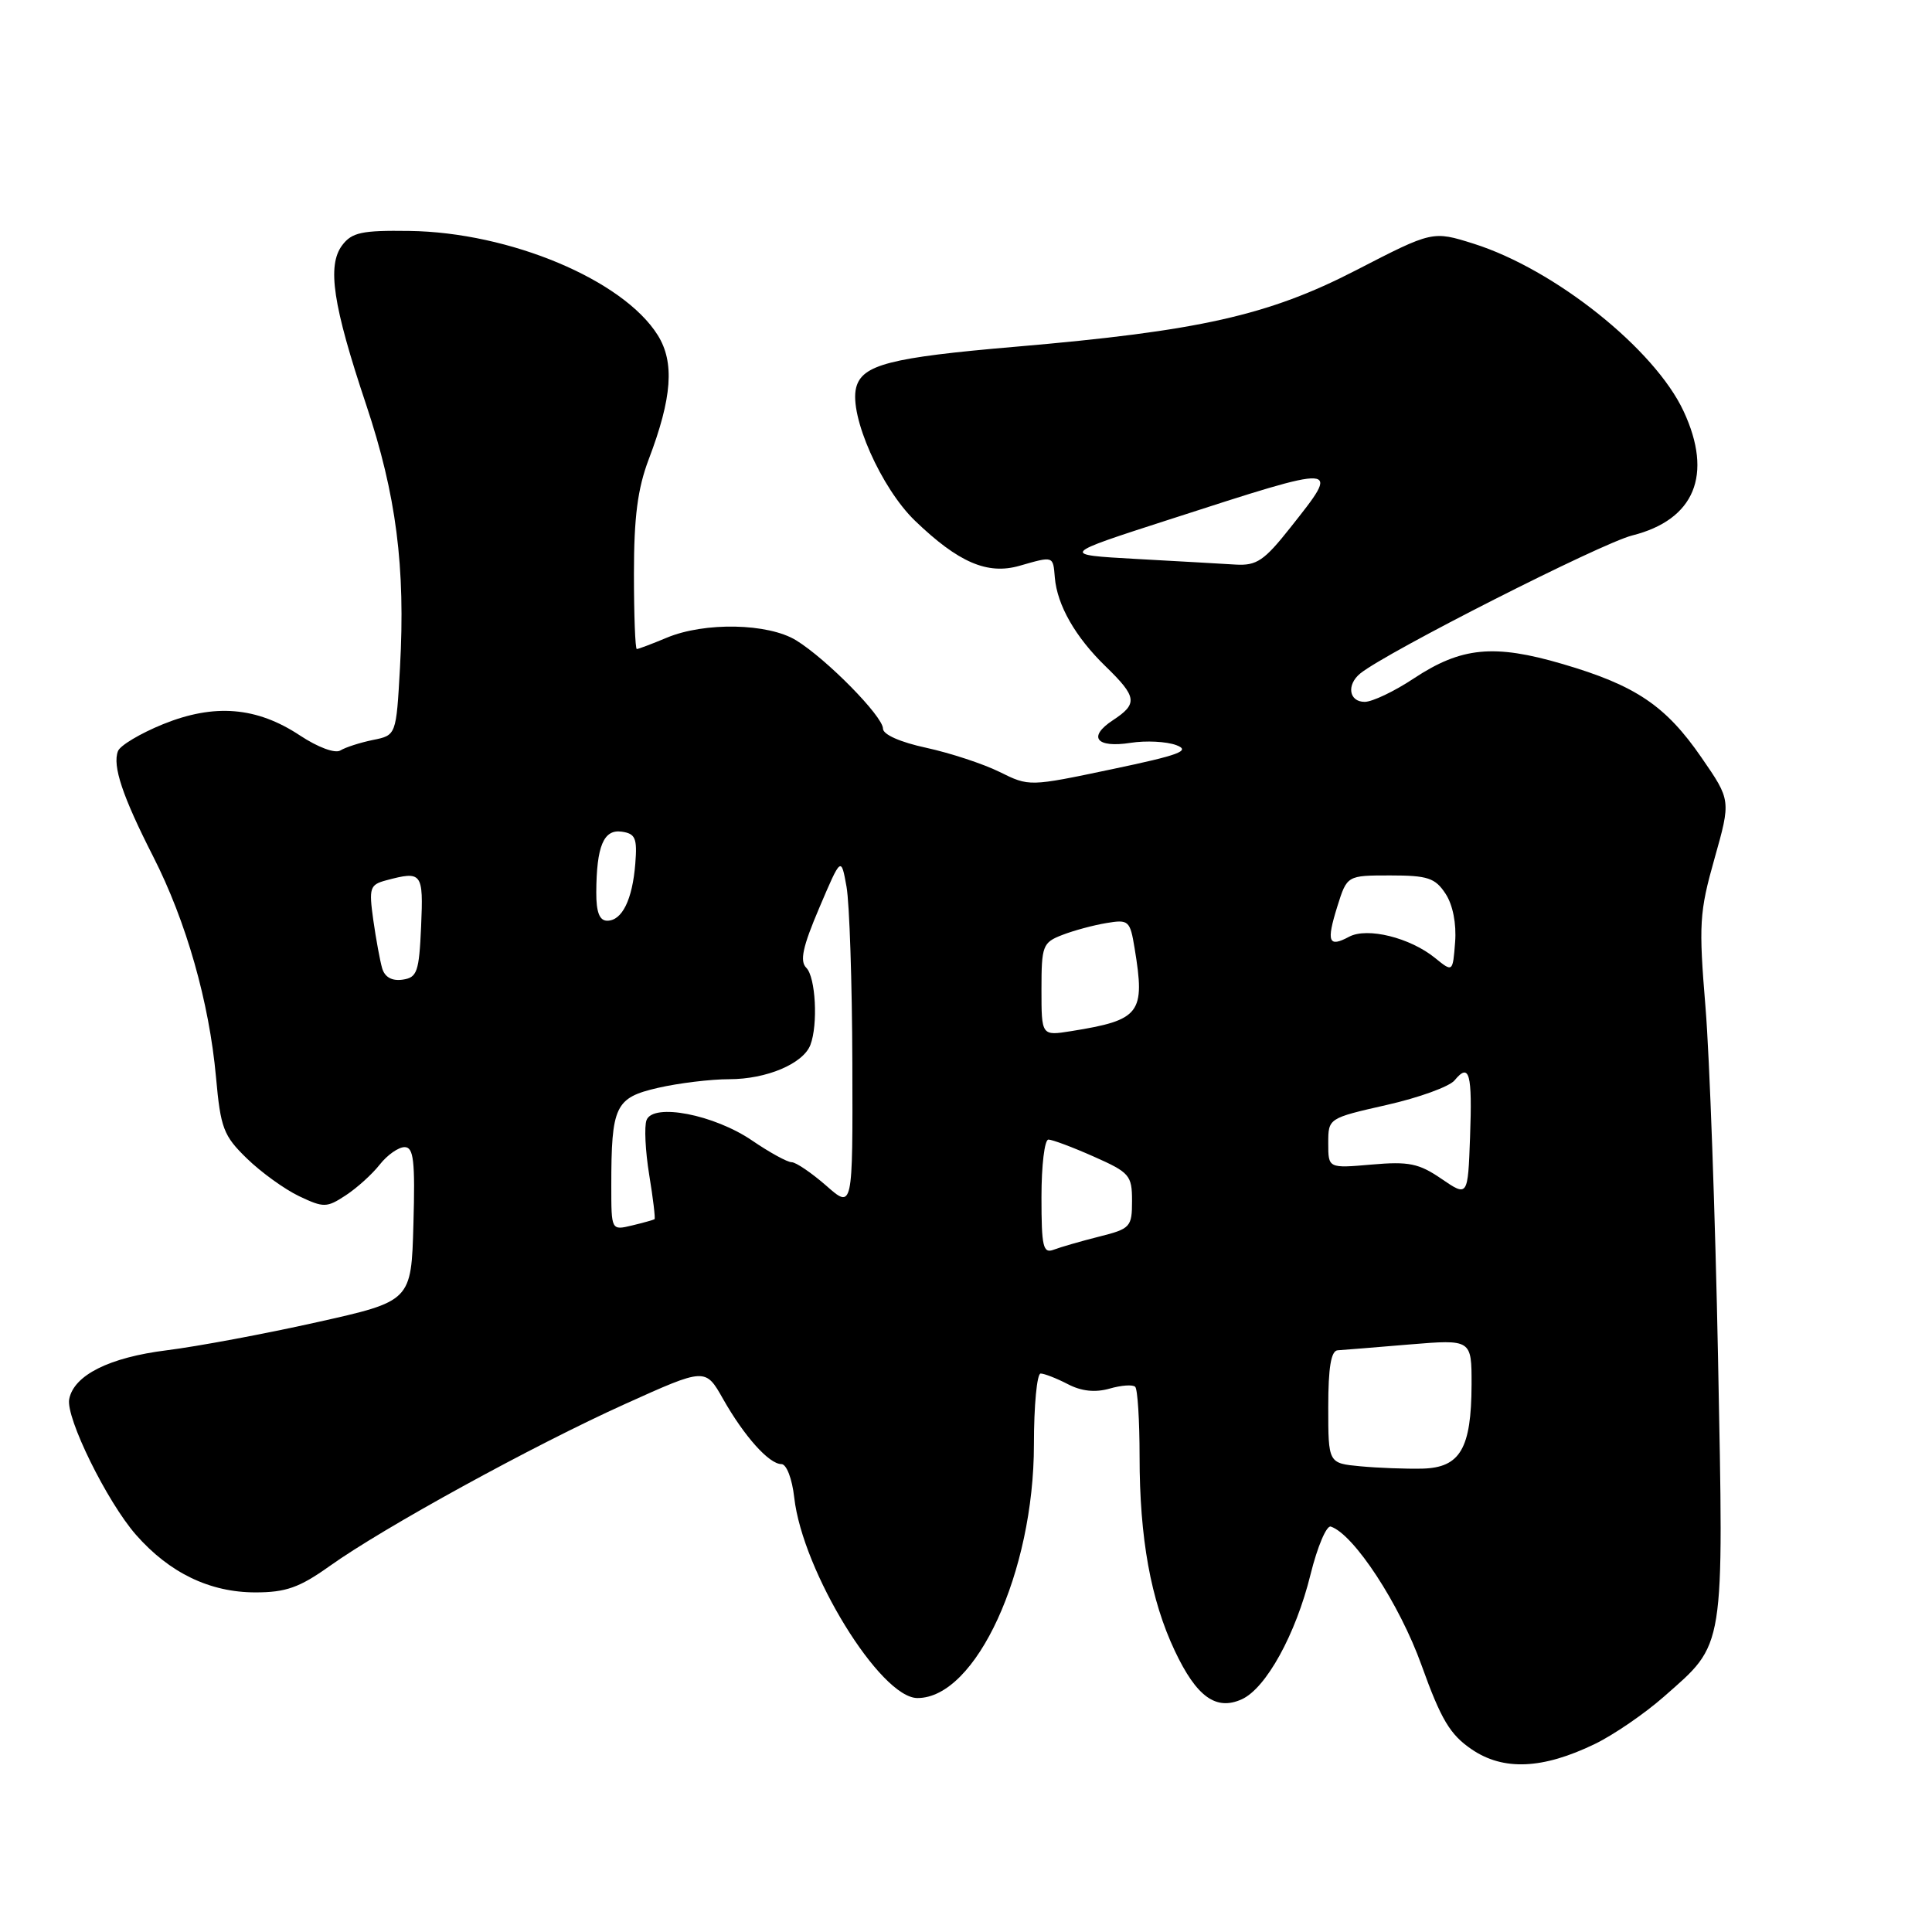 <?xml version="1.0" encoding="UTF-8" standalone="no"?>
<!DOCTYPE svg PUBLIC "-//W3C//DTD SVG 1.1//EN" "http://www.w3.org/Graphics/SVG/1.1/DTD/svg11.dtd" >
<svg xmlns="http://www.w3.org/2000/svg" xmlns:xlink="http://www.w3.org/1999/xlink" version="1.1" viewBox="0 0 256 256">
 <g >
 <path fill="currentColor"
d=" M 211.32 231.09 C 213.80 229.89 217.90 227.08 220.45 224.84 C 228.64 217.62 228.40 219.12 227.65 180.00 C 227.28 161.03 226.53 140.10 225.99 133.50 C 225.08 122.45 225.17 120.89 227.18 113.77 C 229.36 106.04 229.36 106.04 225.47 100.40 C 220.73 93.51 216.74 90.82 207.04 87.98 C 197.95 85.31 193.62 85.74 187.33 89.90 C 184.76 91.61 181.83 93.00 180.83 93.00 C 178.74 93.00 178.39 90.74 180.25 89.23 C 183.77 86.39 212.15 71.99 216.28 70.95 C 224.55 68.87 227.01 62.92 223.09 54.50 C 219.26 46.26 206.00 35.68 195.26 32.29 C 189.82 30.58 189.82 30.58 179.66 35.82 C 168.06 41.80 158.90 43.86 134.50 45.95 C 117.91 47.37 114.21 48.33 113.44 51.38 C 112.51 55.09 116.77 64.70 121.25 69.01 C 127.00 74.54 130.84 76.19 135.09 74.97 C 139.63 73.67 139.53 73.64 139.77 76.53 C 140.08 80.19 142.49 84.41 146.50 88.30 C 150.67 92.35 150.79 93.25 147.47 95.43 C 144.09 97.65 145.25 99.14 149.81 98.43 C 151.84 98.11 154.57 98.25 155.88 98.74 C 157.82 99.48 156.28 100.05 147.31 101.93 C 136.38 104.23 136.37 104.23 132.44 102.28 C 130.27 101.21 125.91 99.78 122.75 99.09 C 119.30 98.35 117.00 97.33 117.00 96.55 C 117.00 94.92 109.54 87.34 105.50 84.85 C 101.79 82.57 93.37 82.40 88.35 84.50 C 86.37 85.33 84.59 86.00 84.38 86.00 C 84.17 86.00 84.00 81.50 84.00 76.01 C 84.00 68.51 84.49 64.74 85.96 60.86 C 89.06 52.71 89.40 48.01 87.16 44.42 C 82.58 37.09 67.55 30.78 54.24 30.60 C 47.94 30.51 46.62 30.80 45.34 32.50 C 43.32 35.20 44.10 40.42 48.52 53.63 C 52.51 65.57 53.74 75.13 53.00 88.46 C 52.50 97.43 52.50 97.43 49.41 98.05 C 47.71 98.40 45.78 99.02 45.10 99.44 C 44.40 99.87 42.13 99.03 39.74 97.45 C 34.01 93.66 28.41 93.20 21.60 95.96 C 18.60 97.18 15.91 98.78 15.63 99.53 C 14.88 101.48 16.23 105.51 20.30 113.50 C 24.67 122.07 27.72 132.78 28.62 142.71 C 29.23 149.50 29.61 150.49 32.72 153.51 C 34.60 155.34 37.71 157.58 39.63 158.50 C 42.90 160.05 43.29 160.04 45.81 158.39 C 47.29 157.42 49.32 155.59 50.32 154.31 C 51.32 153.04 52.80 152.00 53.61 152.00 C 54.81 152.00 55.02 153.79 54.78 162.21 C 54.50 172.41 54.50 172.41 42.00 175.20 C 35.12 176.74 26.17 178.41 22.09 178.92 C 14.48 179.87 9.79 182.21 9.17 185.39 C 8.69 187.84 14.18 198.99 18.01 203.36 C 22.45 208.42 27.80 211.00 33.85 211.00 C 37.87 211.00 39.68 210.36 43.64 207.54 C 50.82 202.41 70.72 191.50 82.84 186.03 C 93.47 181.23 93.47 181.23 95.81 185.37 C 98.62 190.33 101.91 194.00 103.54 194.00 C 104.22 194.00 104.96 195.94 105.24 198.43 C 106.34 208.22 116.65 225.00 121.57 225.00 C 129.33 225.00 137.00 208.29 137.00 191.41 C 137.00 186.23 137.40 182.00 137.89 182.00 C 138.37 182.00 139.99 182.63 141.48 183.40 C 143.29 184.35 145.11 184.54 147.02 184.00 C 148.57 183.55 150.11 183.44 150.42 183.76 C 150.74 184.07 151.00 188.23 151.00 192.98 C 151.00 203.83 152.48 212.00 155.67 218.75 C 158.55 224.85 161.14 226.71 164.55 225.16 C 167.76 223.70 171.70 216.55 173.65 208.63 C 174.56 204.95 175.77 202.09 176.34 202.28 C 179.40 203.30 185.46 212.56 188.36 220.65 C 190.95 227.86 192.14 229.85 195.01 231.80 C 199.21 234.66 204.42 234.43 211.32 231.09 Z  M 180.25 194.29 C 176.00 193.89 176.00 193.89 176.00 186.44 C 176.00 181.20 176.37 178.98 177.25 178.92 C 177.94 178.88 182.21 178.53 186.75 178.15 C 195.00 177.47 195.00 177.47 194.99 183.48 C 194.96 191.95 193.48 194.47 188.48 194.60 C 186.29 194.65 182.59 194.51 180.25 194.29 Z  M 138.00 158.61 C 138.00 154.42 138.41 151.00 138.92 151.00 C 139.43 151.00 142.13 152.01 144.92 153.25 C 149.68 155.36 150.00 155.73 150.00 159.13 C 150.00 162.58 149.79 162.82 145.63 163.86 C 143.22 164.47 140.52 165.25 139.63 165.59 C 138.21 166.13 138.00 165.23 138.00 158.61 Z  M 81.00 157.14 C 81.00 146.52 81.51 145.46 87.17 144.15 C 89.91 143.52 94.17 143.00 96.63 143.00 C 101.57 143.00 106.42 140.95 107.38 138.46 C 108.41 135.76 108.08 129.48 106.84 128.24 C 105.95 127.35 106.36 125.45 108.56 120.29 C 111.45 113.50 111.45 113.50 112.17 117.50 C 112.56 119.70 112.91 130.21 112.94 140.85 C 113.00 160.21 113.00 160.21 109.47 157.10 C 107.52 155.40 105.46 154.00 104.90 154.00 C 104.33 154.00 101.98 152.71 99.68 151.14 C 94.64 147.69 86.55 146.12 85.67 148.42 C 85.35 149.25 85.51 152.50 86.02 155.65 C 86.54 158.80 86.85 161.45 86.73 161.55 C 86.60 161.64 85.26 162.02 83.75 162.38 C 81.00 163.04 81.00 163.04 81.00 157.14 Z  M 191.00 156.20 C 188.01 154.15 186.66 153.88 181.75 154.31 C 176.00 154.81 176.00 154.81 176.00 151.49 C 176.00 148.17 176.00 148.17 183.75 146.41 C 188.01 145.45 192.06 143.98 192.74 143.15 C 194.71 140.76 195.10 142.21 194.79 150.67 C 194.50 158.59 194.50 158.59 191.00 156.20 Z  M 138.00 131.10 C 138.00 125.32 138.16 124.89 140.75 123.89 C 142.26 123.30 144.90 122.59 146.60 122.31 C 149.55 121.81 149.74 121.98 150.34 125.64 C 151.77 134.29 151.11 135.16 141.94 136.63 C 138.00 137.26 138.00 137.26 138.00 131.10 Z  M 50.64 128.31 C 50.35 127.31 49.82 124.43 49.46 121.89 C 48.87 117.65 49.00 117.23 51.16 116.65 C 55.93 115.38 56.11 115.60 55.80 122.75 C 55.53 128.80 55.28 129.53 53.34 129.81 C 51.93 130.01 50.99 129.48 50.64 128.31 Z  M 190.17 126.95 C 186.85 124.24 181.17 122.84 178.77 124.12 C 176.03 125.59 175.73 124.83 177.20 120.12 C 178.49 116.00 178.49 116.00 184.22 116.00 C 189.18 116.00 190.17 116.33 191.54 118.42 C 192.51 119.89 193.00 122.40 192.81 124.84 C 192.50 128.84 192.50 128.84 190.17 126.95 Z  M 79.01 118.25 C 79.04 112.12 79.98 109.86 82.38 110.20 C 84.20 110.46 84.45 111.07 84.18 114.44 C 83.80 119.22 82.43 122.00 80.46 122.00 C 79.44 122.00 79.00 120.88 79.01 118.25 Z  M 150.50 74.06 C 140.50 73.50 140.50 73.50 155.00 68.82 C 177.93 61.41 177.71 61.40 170.98 69.91 C 167.51 74.30 166.51 74.97 163.73 74.81 C 161.95 74.70 156.00 74.36 150.50 74.06 Z "/>
</g>
</svg>